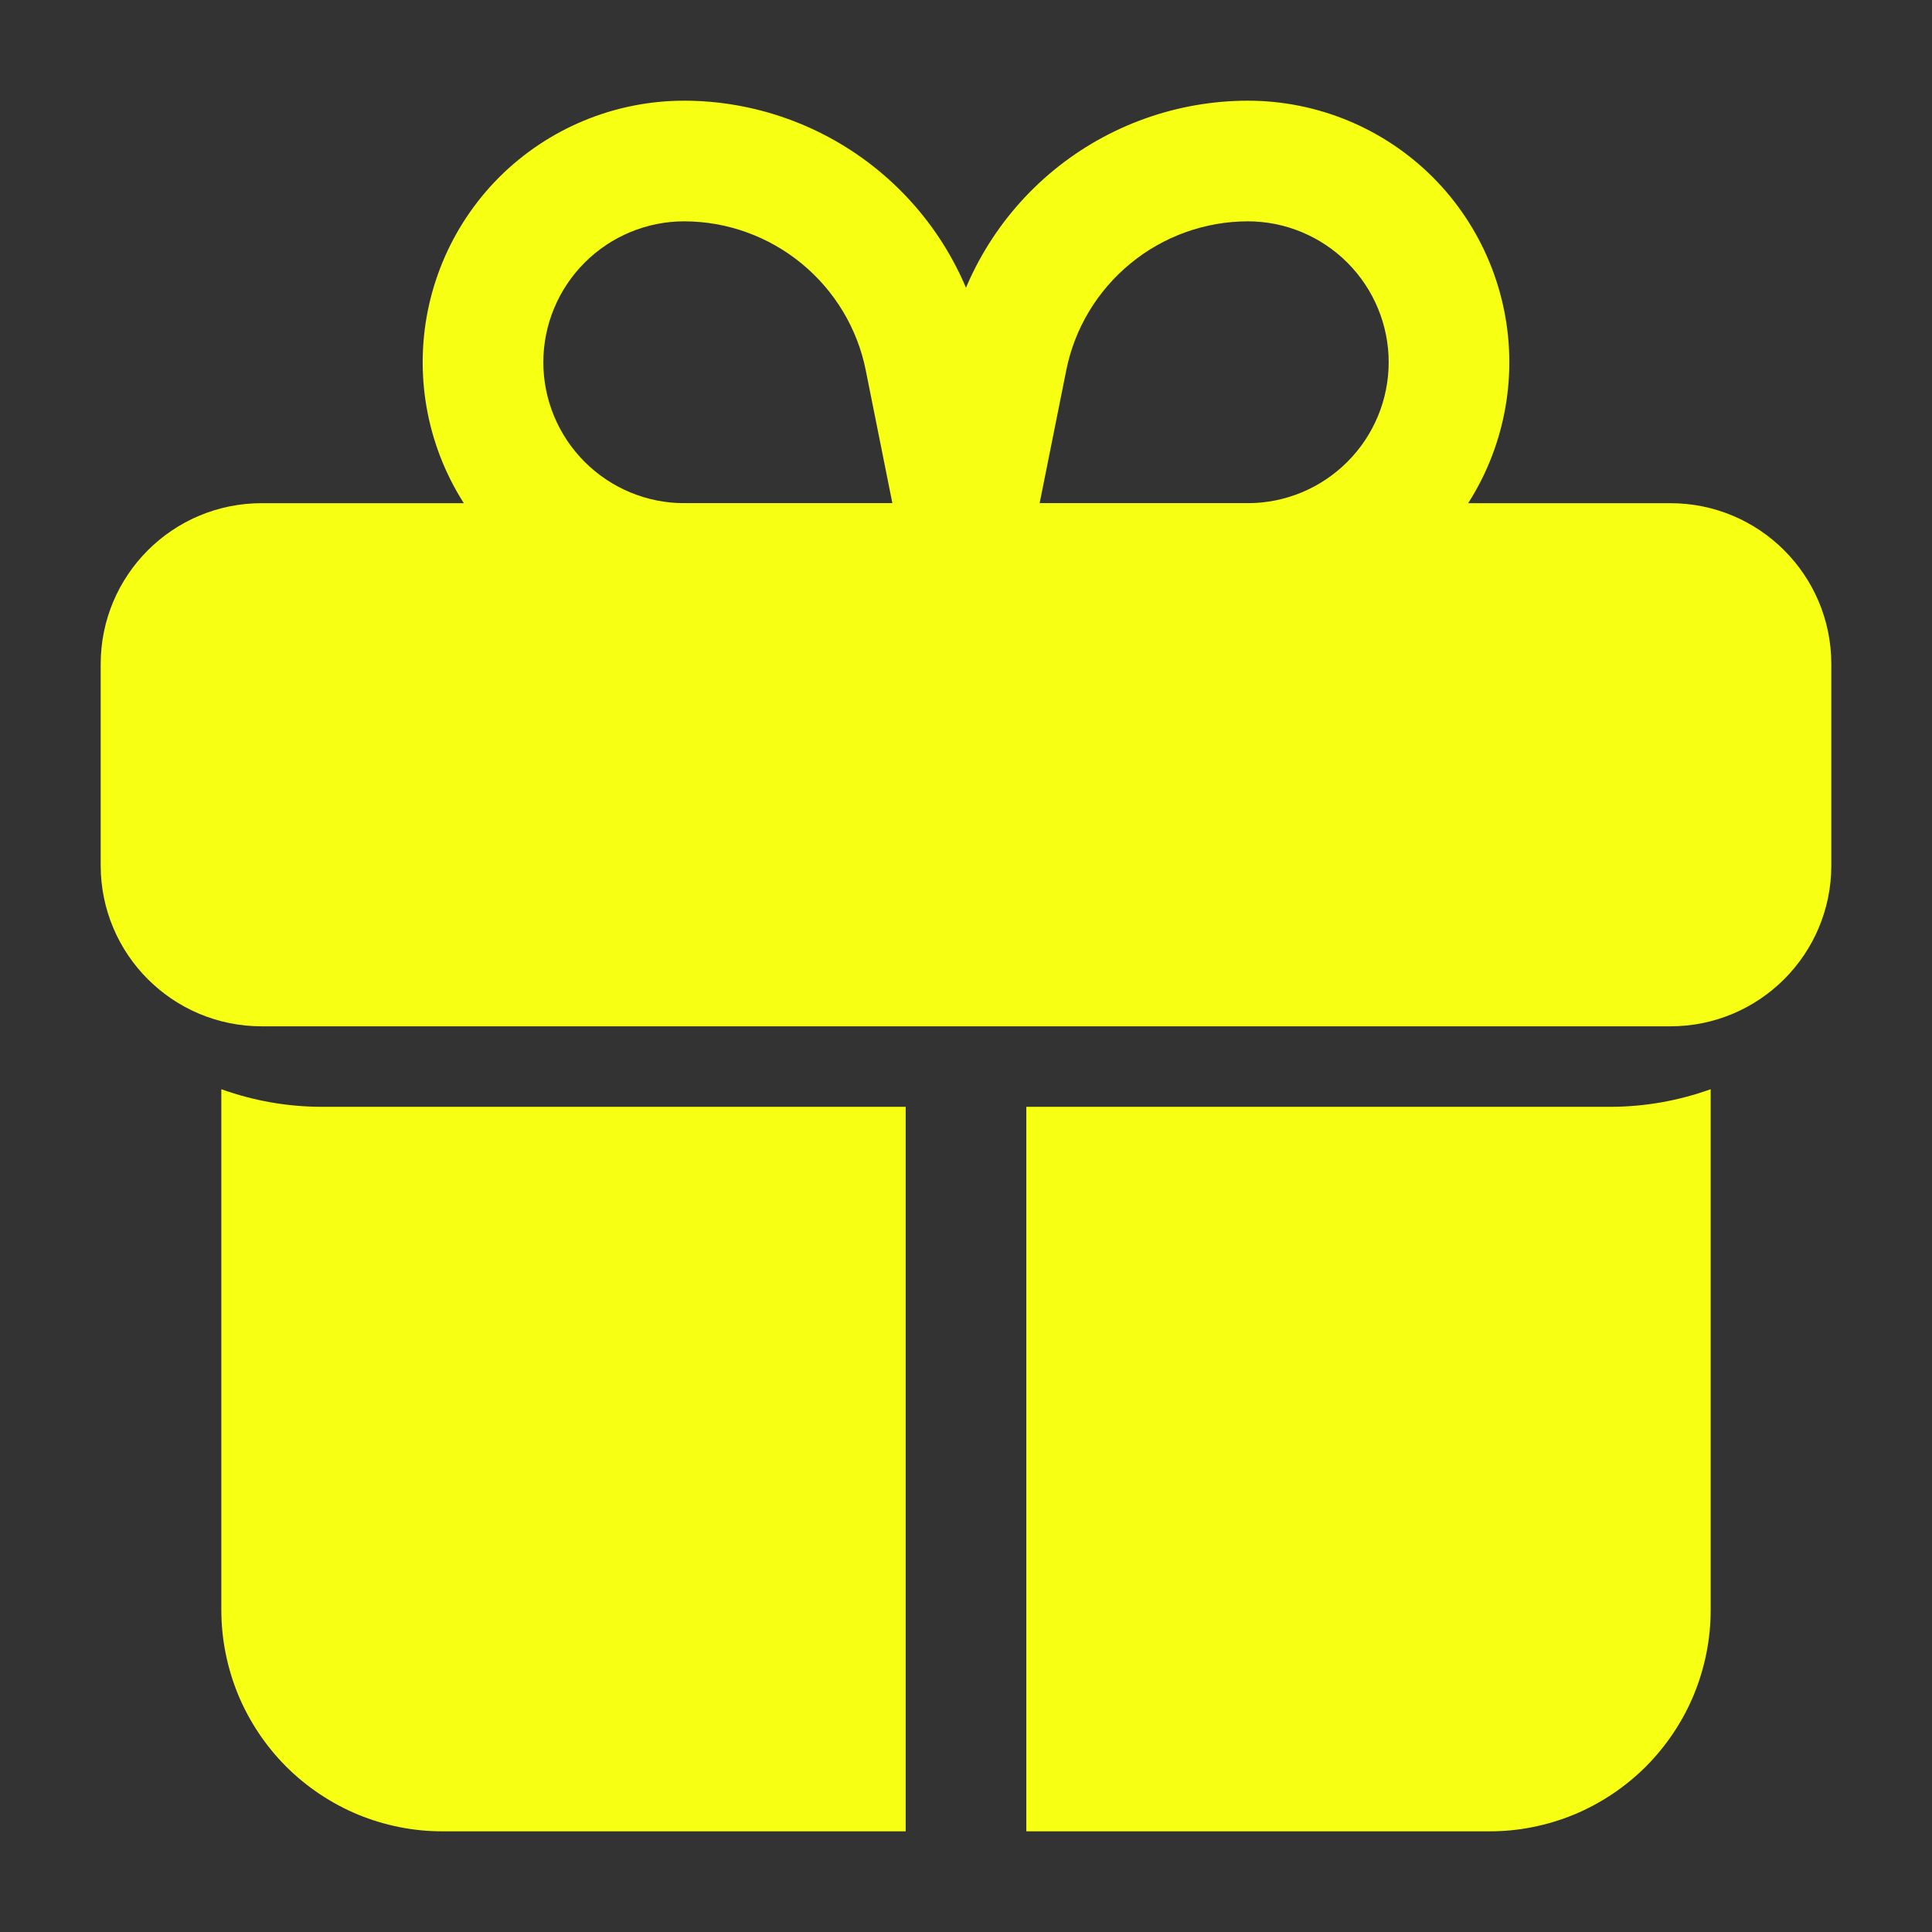 <svg width="18" height="18" viewBox="0 0 18 18" fill="none" xmlns="http://www.w3.org/2000/svg">
<rect x="0" y="0" width="18" height="18" fill="#333333" stroke="none"/>
<path d="M15.562 4.688H2.438C1.609 4.688 0.938 5.359 0.938 6.188V8.062C0.938 8.891 1.609 9.562 2.438 9.562H15.562C16.391 9.562 17.062 8.891 17.062 8.062V6.188C17.062 5.359 16.391 4.688 15.562 4.688Z" fill="#F7FF13"/>
<path d="M8.438 10.312V17.062H4.125C3.854 17.063 3.586 17.009 3.335 16.906C3.085 16.802 2.858 16.65 2.666 16.459C2.475 16.267 2.323 16.04 2.219 15.79C2.116 15.539 2.062 15.271 2.062 15V10.148C2.363 10.256 2.68 10.312 3 10.312H8.438ZM15.938 10.148V15C15.938 15.271 15.884 15.539 15.781 15.79C15.677 16.04 15.525 16.267 15.334 16.459C15.142 16.65 14.915 16.802 14.665 16.906C14.414 17.009 14.146 17.063 13.875 17.062H9.562V10.312H15C15.32 10.312 15.637 10.256 15.938 10.148ZM11.625 5.812H9C8.917 5.813 8.834 5.794 8.759 5.758C8.683 5.723 8.617 5.671 8.564 5.606C8.511 5.541 8.473 5.466 8.453 5.385C8.434 5.304 8.432 5.219 8.449 5.138L8.831 3.227C8.961 2.582 9.311 2.001 9.82 1.584C10.329 1.167 10.967 0.939 11.625 0.938C12.271 0.938 12.892 1.194 13.349 1.651C13.806 2.109 14.062 2.729 14.062 3.375C14.062 4.021 13.806 4.641 13.349 5.099C12.892 5.556 12.271 5.812 11.625 5.812ZM9.686 4.688H11.625C11.973 4.688 12.307 4.549 12.553 4.303C12.799 4.057 12.938 3.723 12.938 3.375C12.938 3.027 12.799 2.693 12.553 2.447C12.307 2.201 11.973 2.062 11.625 2.062C11.226 2.063 10.84 2.202 10.532 2.455C10.224 2.708 10.012 3.059 9.934 3.45L9.686 4.688Z" fill="#F7FF13"/>
<path d="M9 5.812H6.375C5.729 5.812 5.109 5.556 4.651 5.099C4.194 4.641 3.938 4.021 3.938 3.375C3.938 2.729 4.194 2.109 4.651 1.651C5.109 1.194 5.729 0.938 6.375 0.938C7.033 0.939 7.671 1.168 8.18 1.585C8.69 2.003 9.039 2.583 9.169 3.229L9.551 5.14C9.568 5.221 9.566 5.306 9.547 5.387C9.527 5.468 9.489 5.544 9.436 5.608C9.383 5.673 9.317 5.725 9.241 5.761C9.166 5.796 9.083 5.815 9 5.815V5.812ZM6.375 2.062C6.027 2.062 5.693 2.201 5.447 2.447C5.201 2.693 5.062 3.027 5.062 3.375C5.062 3.723 5.201 4.057 5.447 4.303C5.693 4.549 6.027 4.688 6.375 4.688H8.314L8.066 3.45C7.988 3.059 7.776 2.708 7.468 2.455C7.16 2.202 6.774 2.063 6.375 2.062Z" fill="#F7FF13"/>
</svg>
